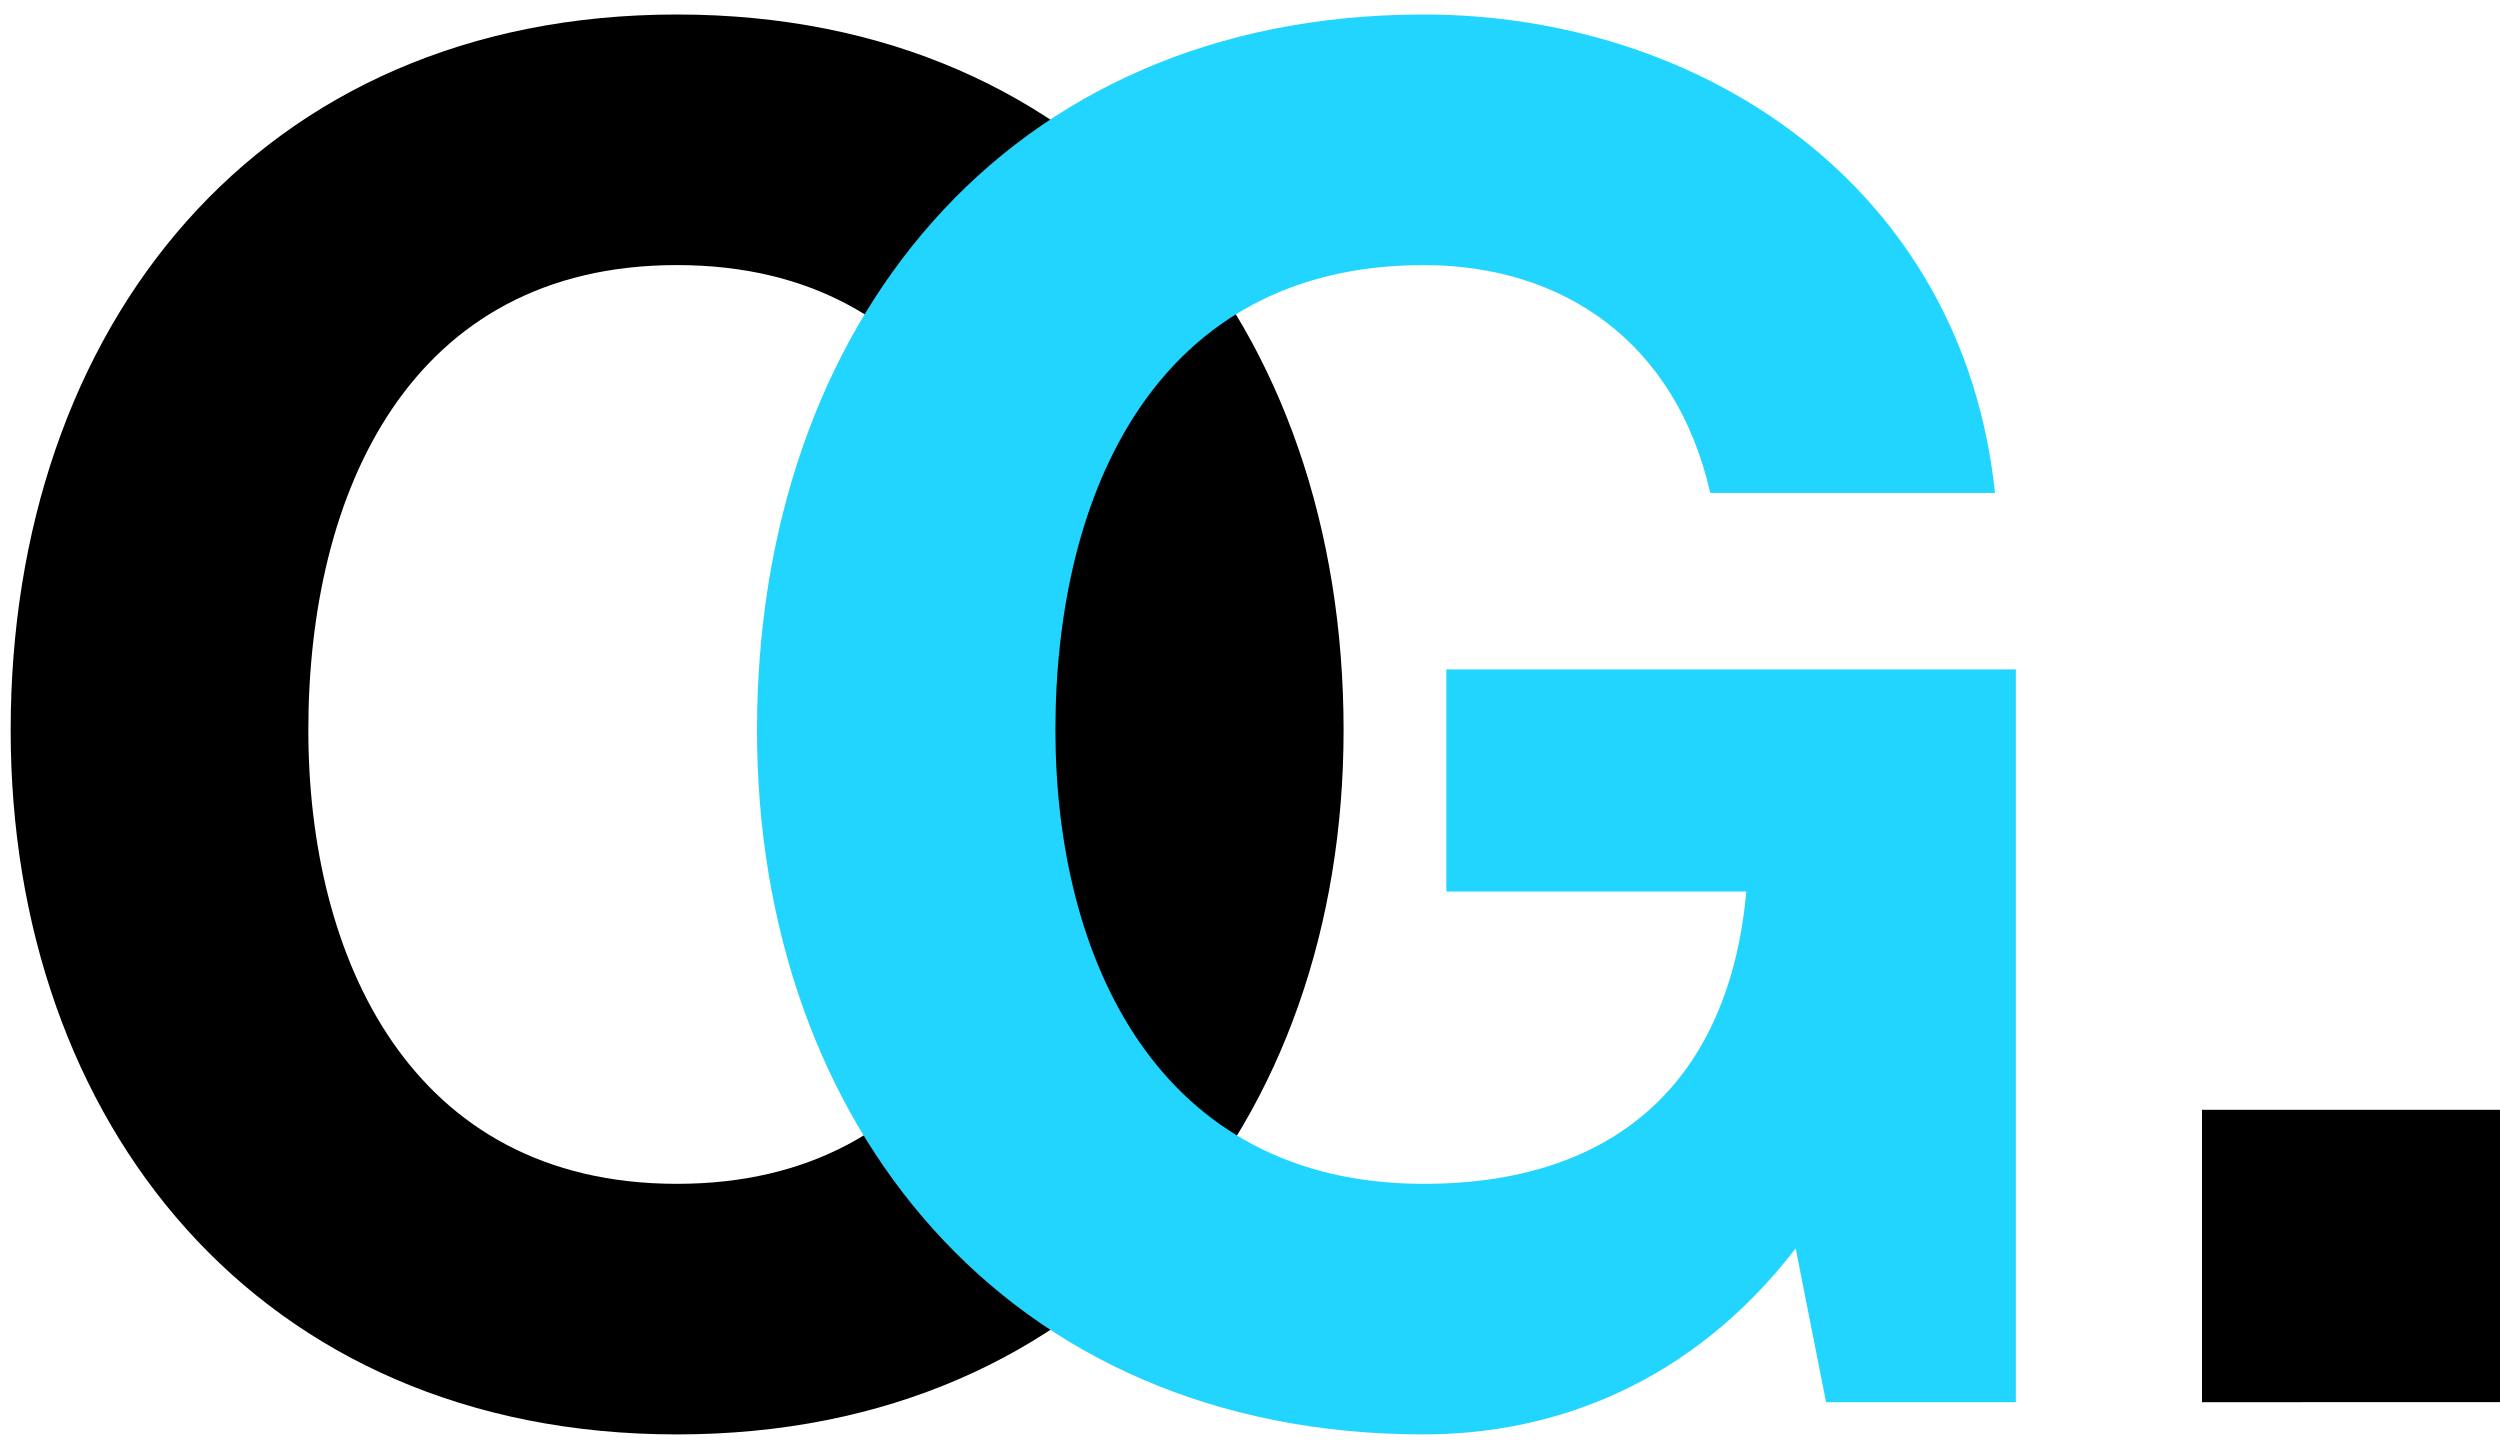 <svg id="Layer_1" data-name="Layer 1" xmlns="http://www.w3.org/2000/svg" viewBox="0 0 300 173"><defs><style>.cls-1{fill:#22d5ff;}</style></defs><title>Artboard 1</title><path d="M81.23,1.74c50.35,0,80,37.59,80,85.88,0,46.93-29.61,84.51-80,84.51S1.28,134.55,1.28,87.62C1.28,39.33,30.89,1.74,81.23,1.74Zm0,140.32c32.12,0,44.2-27.33,44.2-54.44,0-28.47-12.08-55.81-44.2-55.81S37,59.15,37,87.62C37,114.73,49.12,142.06,81.23,142.06Z"/><path class="cls-1" d="M215.48,149.81C203,166,186.55,172.13,170.84,172.13c-50.35,0-80-37.58-80-84.51,0-48.29,29.61-85.88,80-85.88,33.25,0,64.69,20.5,68.56,57.41H205.23c-4.1-18-17.54-27.34-34.39-27.34-32.12,0-44.19,27.34-44.19,55.81,0,27.11,12.07,54.44,44.19,54.44,23.23,0,36.67-12.53,38.72-35.08h-36V80.33h68.34v87.93H219.13Z"/><path d="M264.24,133.18H300v35.08H264.24Z"/></svg>
